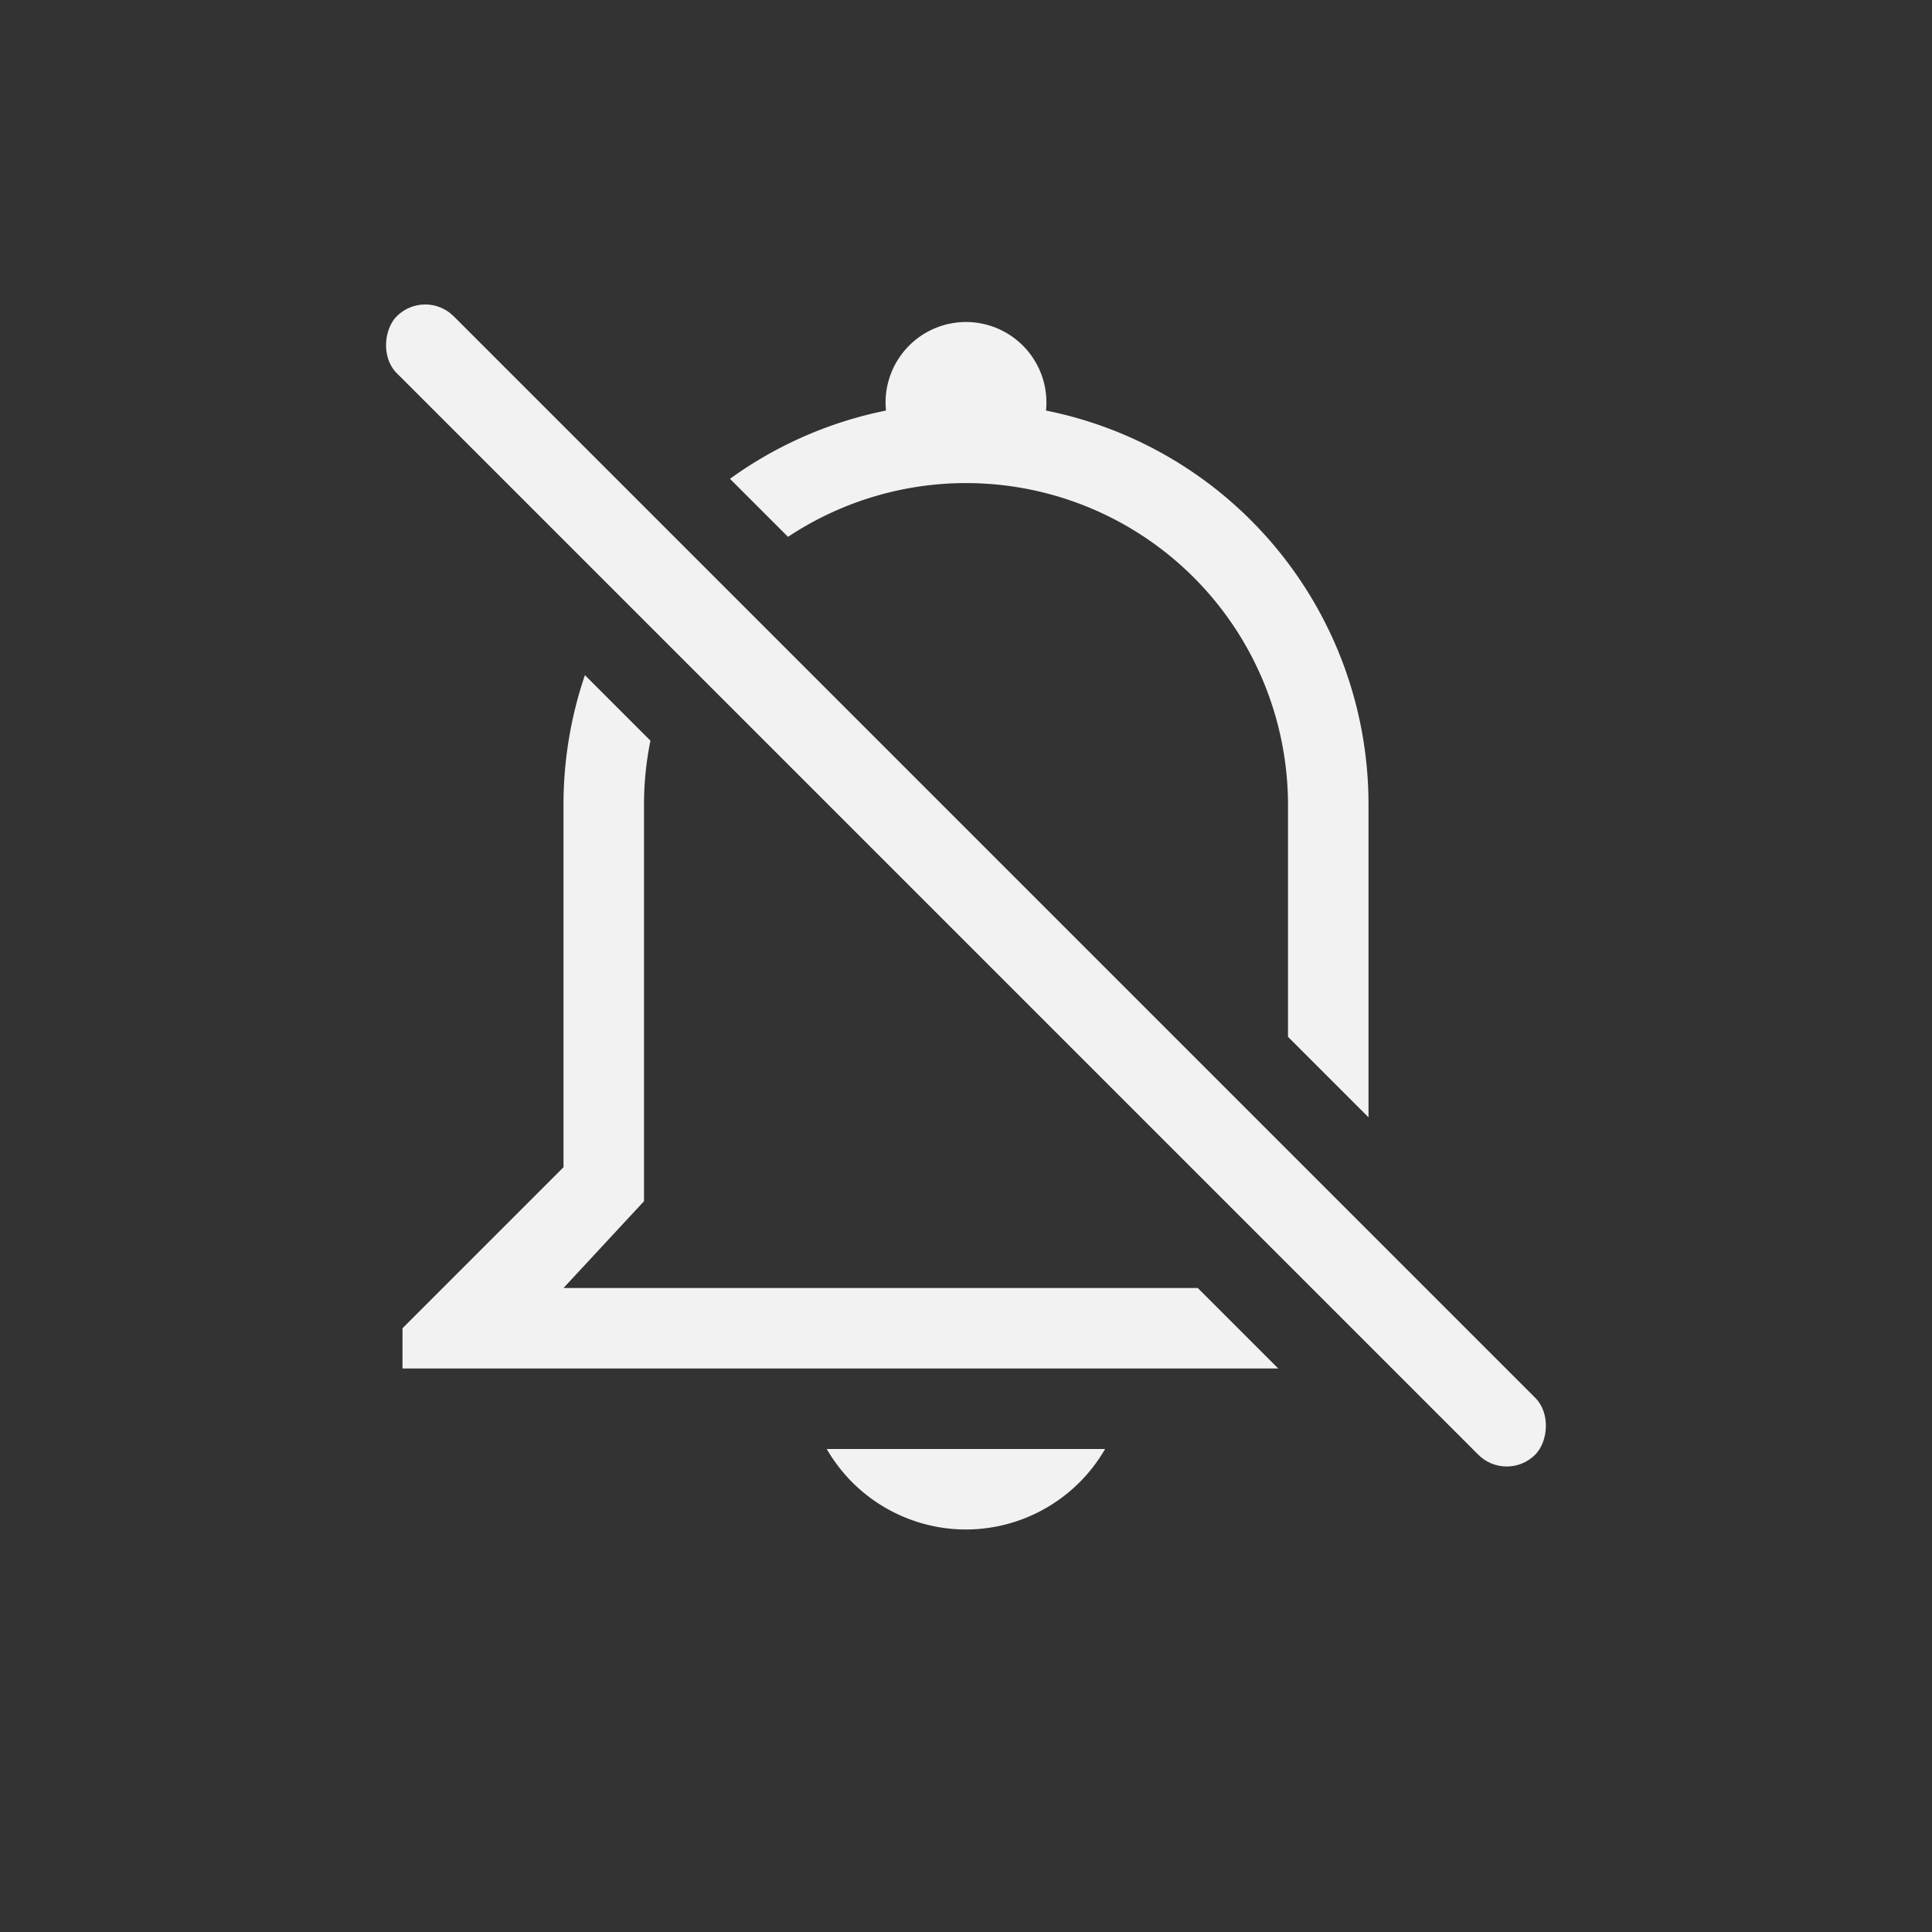 <?xml version="1.0" encoding="UTF-8" standalone="no"?>
<svg
   width="24"
   height="24"
   version="1.0"
   id="svg1"
   sodipodi:docname="notification-disabled.svg"
   inkscape:version="1.3.2 (091e20ef0f, 2023-11-25, custom)"
   xmlns:inkscape="http://www.inkscape.org/namespaces/inkscape"
   xmlns:sodipodi="http://sodipodi.sourceforge.net/DTD/sodipodi-0.dtd"
   xmlns="http://www.w3.org/2000/svg"
   xmlns:svg="http://www.w3.org/2000/svg">
  <rect width="100%" height="100%" fill="#333333" stroke="none"/>
  <defs
     id="defs2">
    <style
       id="current-color-scheme"
       type="text/css">
         .ColorScheme-Text { color:#f2f2f2; }
      </style>
  </defs>
  <sodipodi:namedview
     id="namedview1"
     pagecolor="#ffffff"
     bordercolor="#000000"
     borderopacity="0.25"
     inkscape:showpageshadow="2"
     inkscape:pageopacity="0.0"
     inkscape:pagecheckerboard="0"
     inkscape:deskcolor="#d1d1d1"
     inkscape:zoom="33.5"
     inkscape:cx="12"
     inkscape:cy="12"
     inkscape:window-width="1920"
     inkscape:window-height="1008"
     inkscape:window-x="0"
     inkscape:window-y="0"
     inkscape:window-maximized="1"
     inkscape:current-layer="svg1" />
  <path
     d="m 12,4 a 1,1 0 0 0 -0.994,1.1 4.988,4.988 0 0 0 -1.938,0.848 l 0.721,0.721 a 4,4 0 0 1 2.211,-0.668 4,4 0 0 1 4,4 v 2.879 l 1,1 V 10 a 4.987,4.987 0 0 0 -4.006,-4.9 1,1 0 0 0 -0.994,-1.1 z m -4.734,4.387 a 4.988,4.988 0 0 0 -0.266,1.613 v 4.5 l -2,2 v 0.5 h 10.879 l -1,-1 h -7.879 l 1,-1.078 V 10 a 4,4 0 0 1 0.08,-0.799 l -0.814,-0.814 z m 3.004,9.613 a 2,2 0 0 0 1.73,1 2,2 0 0 0 1.728,-1 z"
     id="path1"
     style="fill:currentColor;fill-opacity:1"
     class="ColorScheme-Text" />
  <rect
     transform="rotate(45)"
     x="6.263"
     y="-1.207"
     width="20"
     height="1"
     rx="0.5"
     ry="0.5"
     id="rect1"
     style="fill:currentColor;fill-opacity:1"
     class="ColorScheme-Text" />
</svg>
